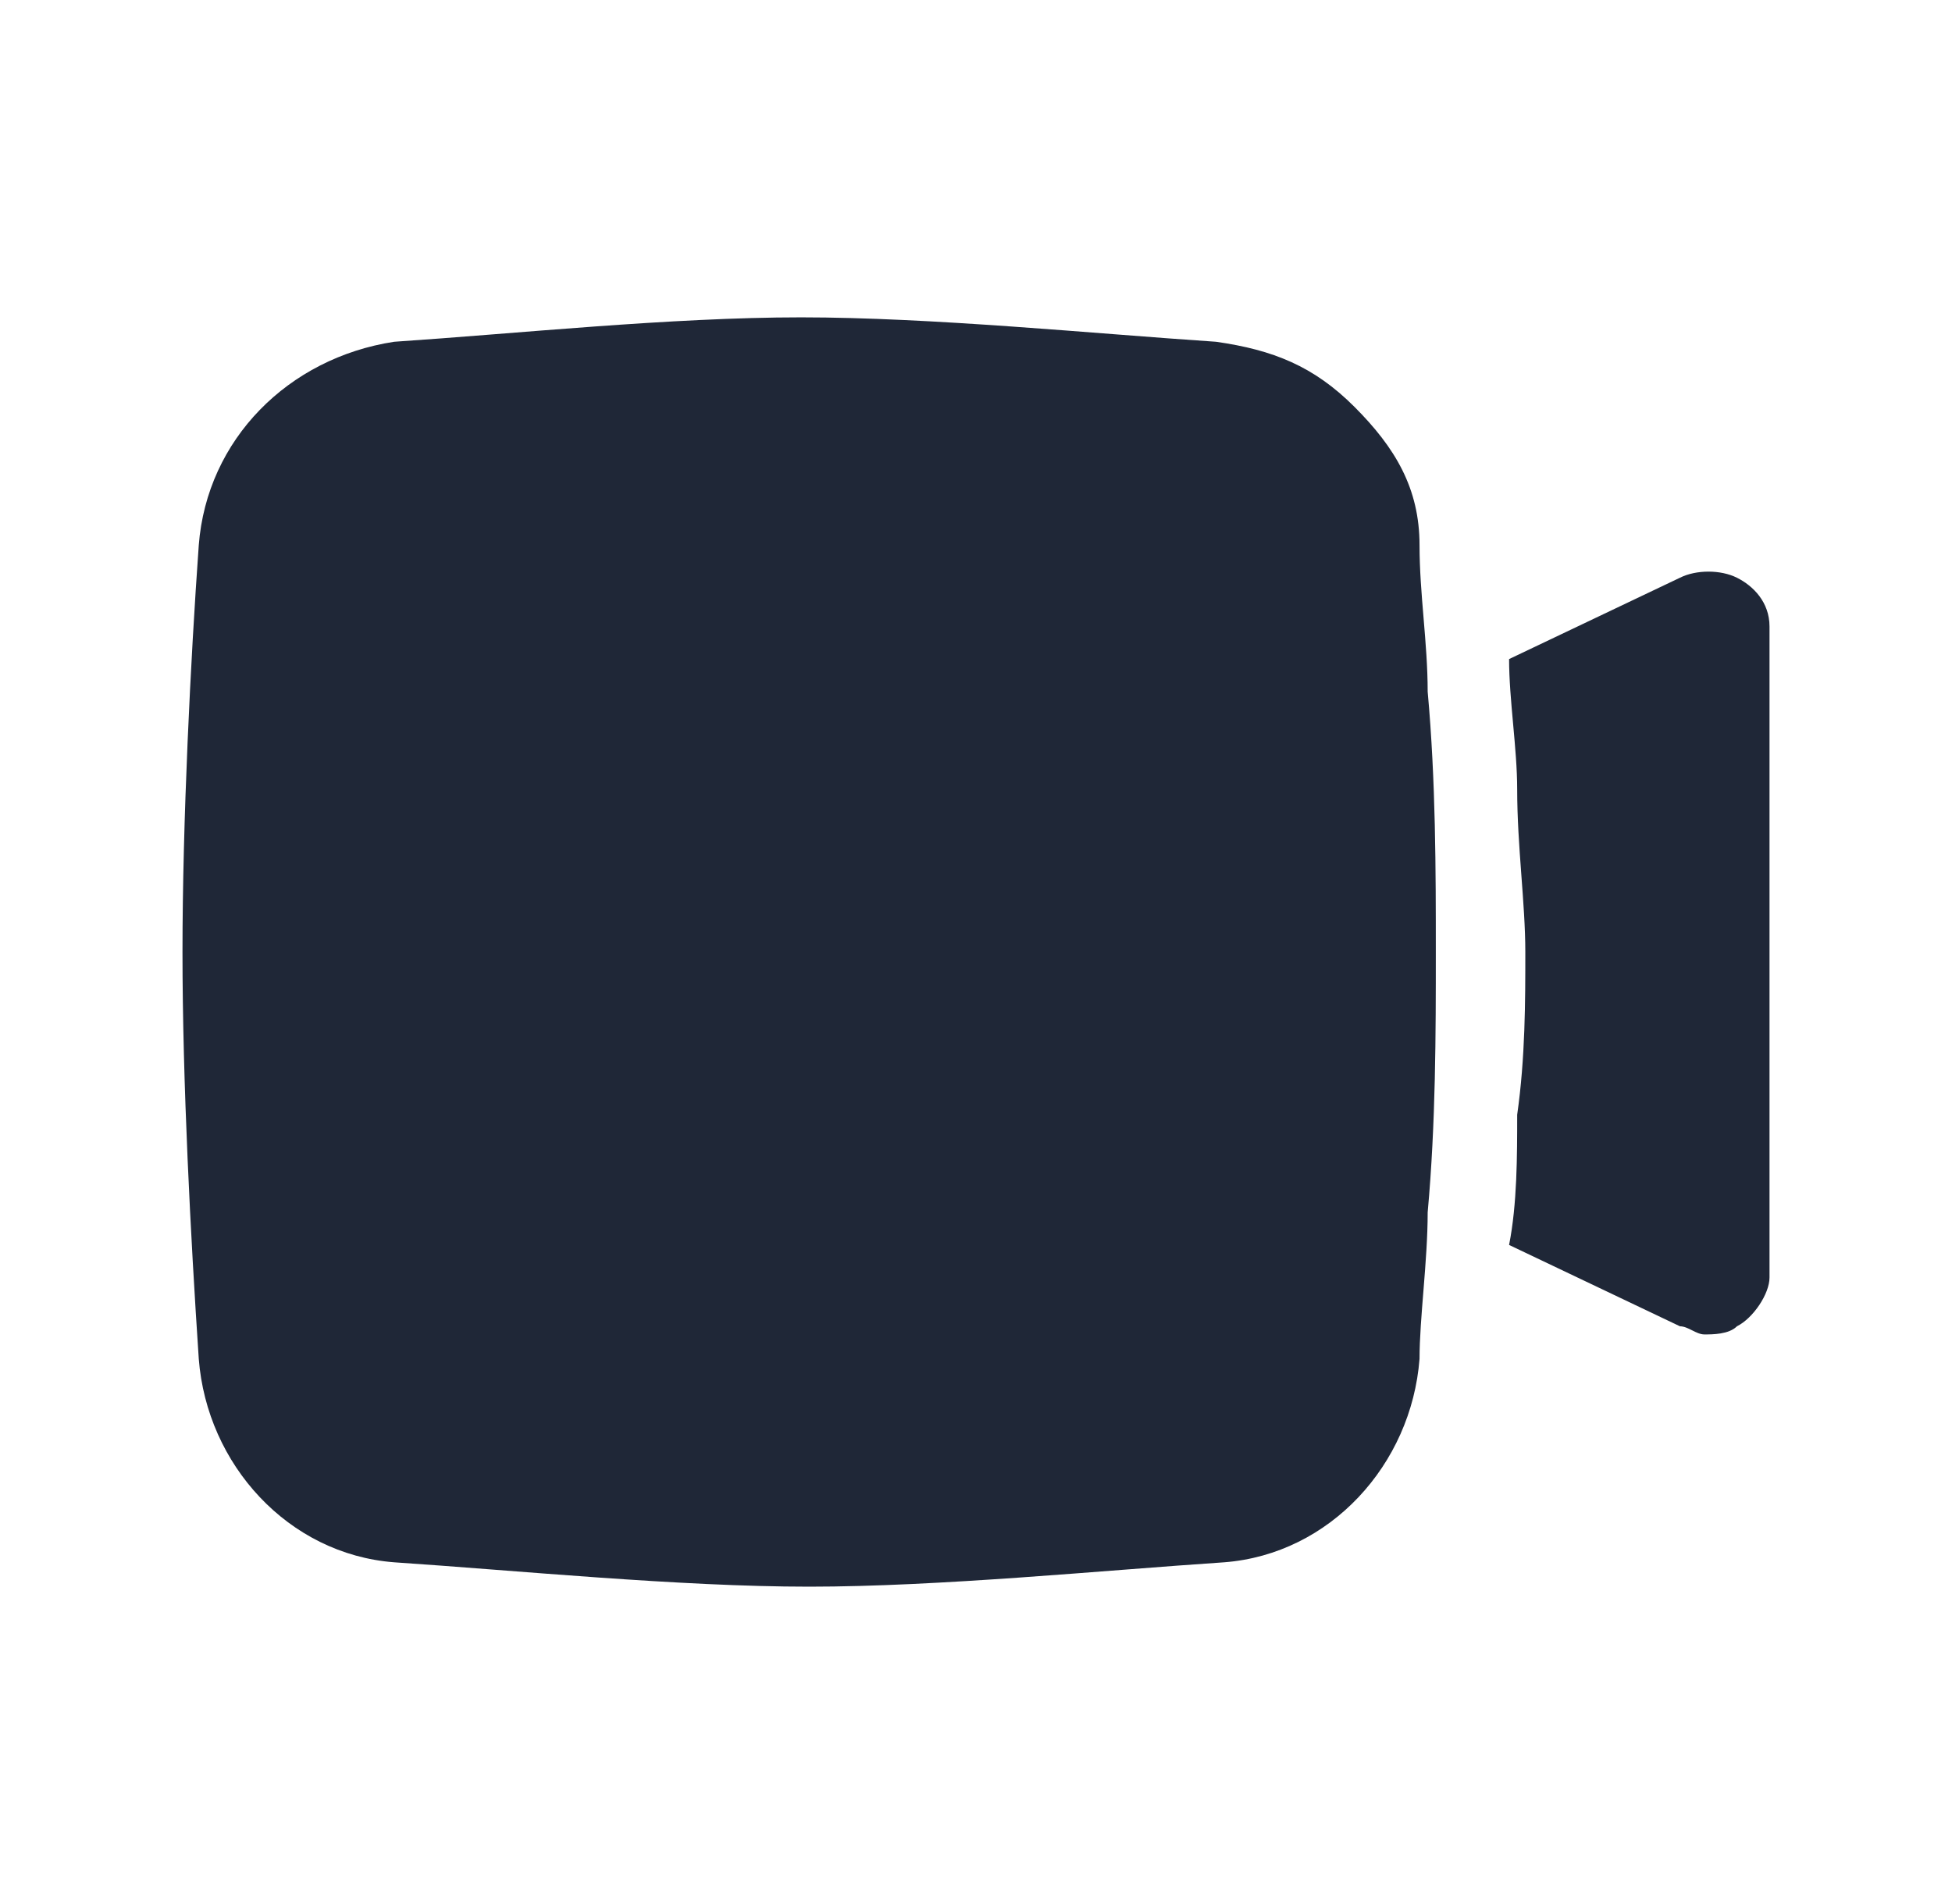 <svg width="41" height="40" viewBox="0 0 41 40" fill="none" xmlns="http://www.w3.org/2000/svg">
<g id="Video 1">
<path id="Vector" d="M29.816 11.453C29.816 10.257 29.303 9.402 28.449 8.547C27.594 7.692 26.739 7.351 25.543 7.18C22.979 7.009 19.56 6.667 16.825 6.667C14.09 6.667 10.842 7.009 8.278 7.18C6.056 7.521 4.346 9.231 4.175 11.453C4.004 13.846 3.833 17.265 3.833 20C3.833 22.735 4.004 25.983 4.175 28.547C4.346 30.769 6.056 32.65 8.278 32.821C10.842 32.992 14.261 33.333 16.996 33.333C19.731 33.333 23.149 32.992 25.714 32.821C27.936 32.65 29.645 30.769 29.816 28.547C29.816 27.692 29.987 26.496 29.987 25.47C30.158 23.59 30.158 21.709 30.158 20C30.158 18.291 30.158 16.41 29.987 14.53C29.987 13.504 29.816 12.479 29.816 11.453Z" fill="#1F2737"/>
<path id="Vector_2" d="M36.483 12.137C36.141 11.966 35.628 11.966 35.286 12.137L31.697 13.846C31.697 14.701 31.867 15.727 31.867 16.581C31.867 17.778 32.038 18.974 32.038 20C32.038 21.026 32.038 22.222 31.867 23.419C31.867 24.274 31.867 25.299 31.697 26.154L35.286 27.863C35.457 27.863 35.628 28.034 35.799 28.034C35.97 28.034 36.312 28.034 36.483 27.863C36.825 27.692 37.167 27.18 37.167 26.838V13.162C37.167 12.65 36.825 12.308 36.483 12.137Z" fill="#1F2737"/>
</g>
</svg>
